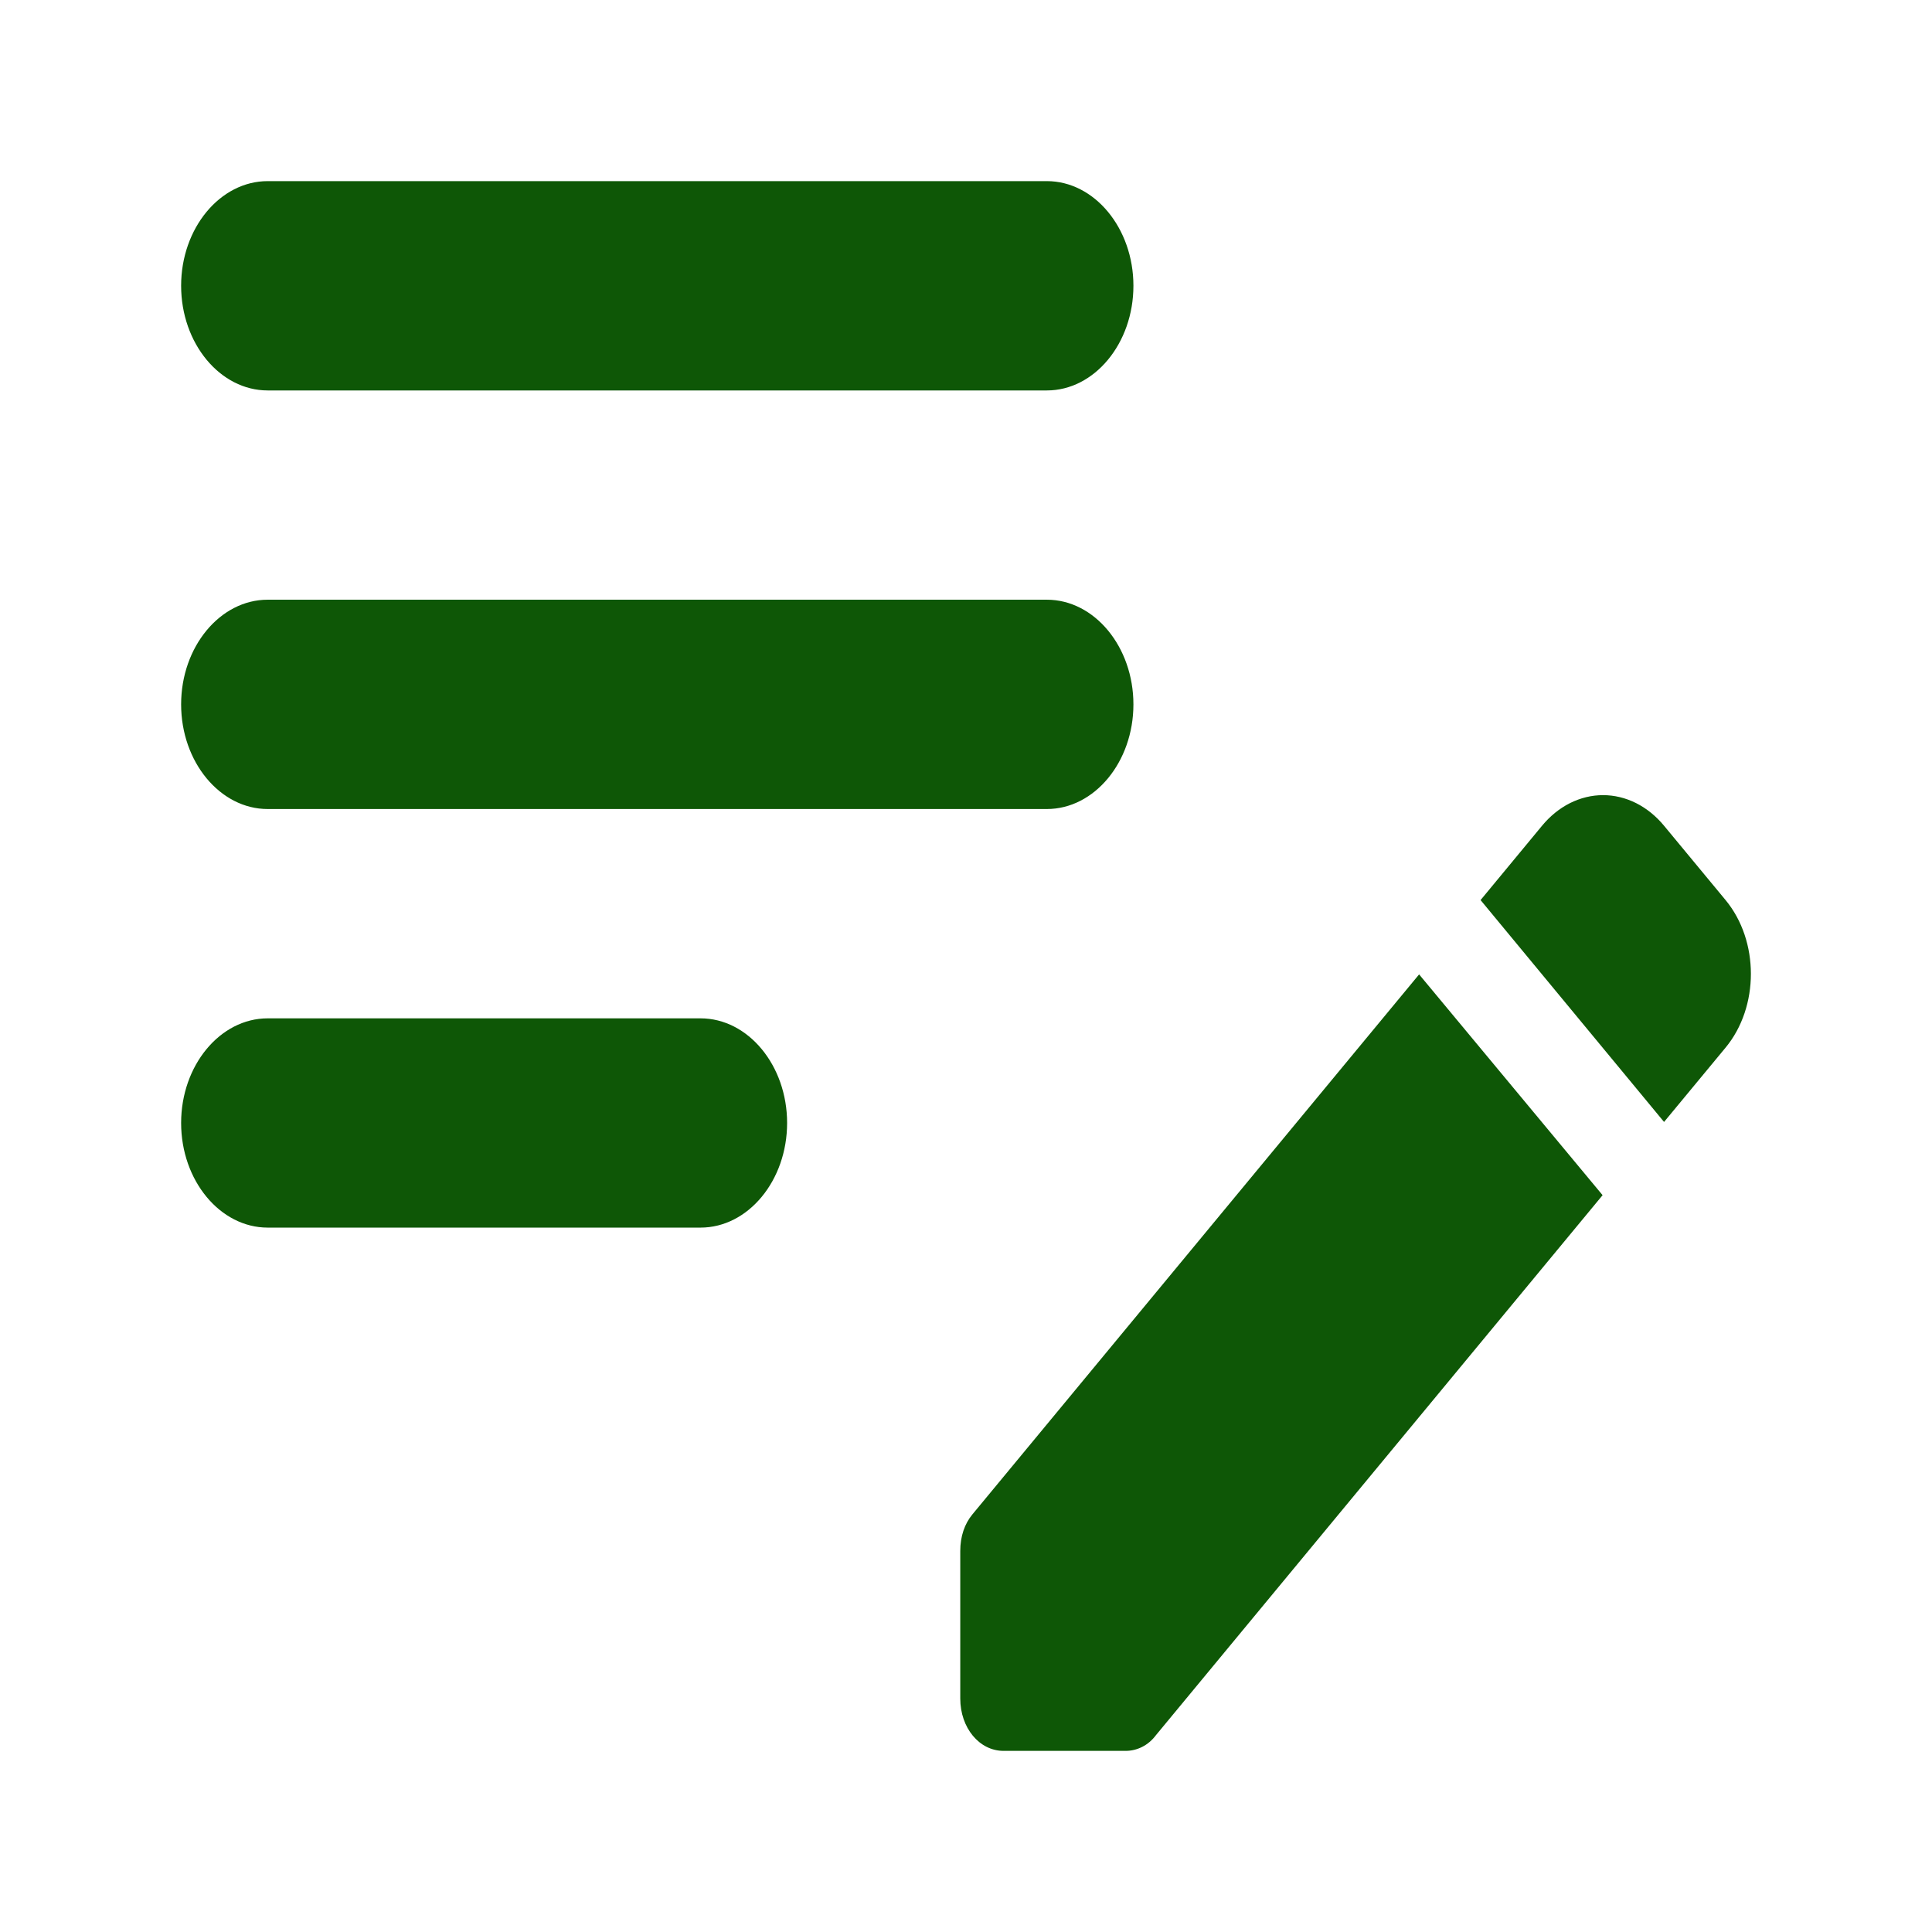 <svg width="32" height="32" viewBox="0 0 32 32" fill="none" xmlns="http://www.w3.org/2000/svg">
<path d="M18.773 11.667C18.773 12.62 18.128 13.4 17.339 13.4H4.434C3.645 13.4 3 12.62 3 11.667C3 10.713 3.645 9.933 4.434 9.933H17.339C18.128 9.933 18.773 10.713 18.773 11.667ZM3 4.733C3 5.687 3.645 6.467 4.434 6.467H17.339C18.128 6.467 18.773 5.687 18.773 4.733C18.773 3.78 18.128 3 17.339 3H4.434C3.645 3 3 3.78 3 4.733ZM13.037 18.6C13.037 17.647 12.392 16.867 11.603 16.867H4.434C3.645 16.867 3 17.647 3 18.6C3 19.553 3.645 20.333 4.434 20.333H11.603C12.392 20.333 13.037 19.553 13.037 18.6ZM24.523 14.908L25.541 13.677C25.673 13.517 25.831 13.389 26.004 13.302C26.178 13.215 26.364 13.17 26.552 13.17C26.739 13.17 26.925 13.215 27.099 13.302C27.272 13.389 27.43 13.517 27.562 13.677L28.581 14.908C29.14 15.584 29.14 16.676 28.581 17.352L27.562 18.583L24.523 14.908ZM23.505 16.139L16.106 25.083C15.977 25.239 15.905 25.447 15.905 25.689V28.133C15.905 28.619 16.221 29 16.622 29H18.644C18.83 29 19.017 28.913 19.146 28.74L26.544 19.796L23.505 16.139Z" fill="#0E5706"/>
</svg>

